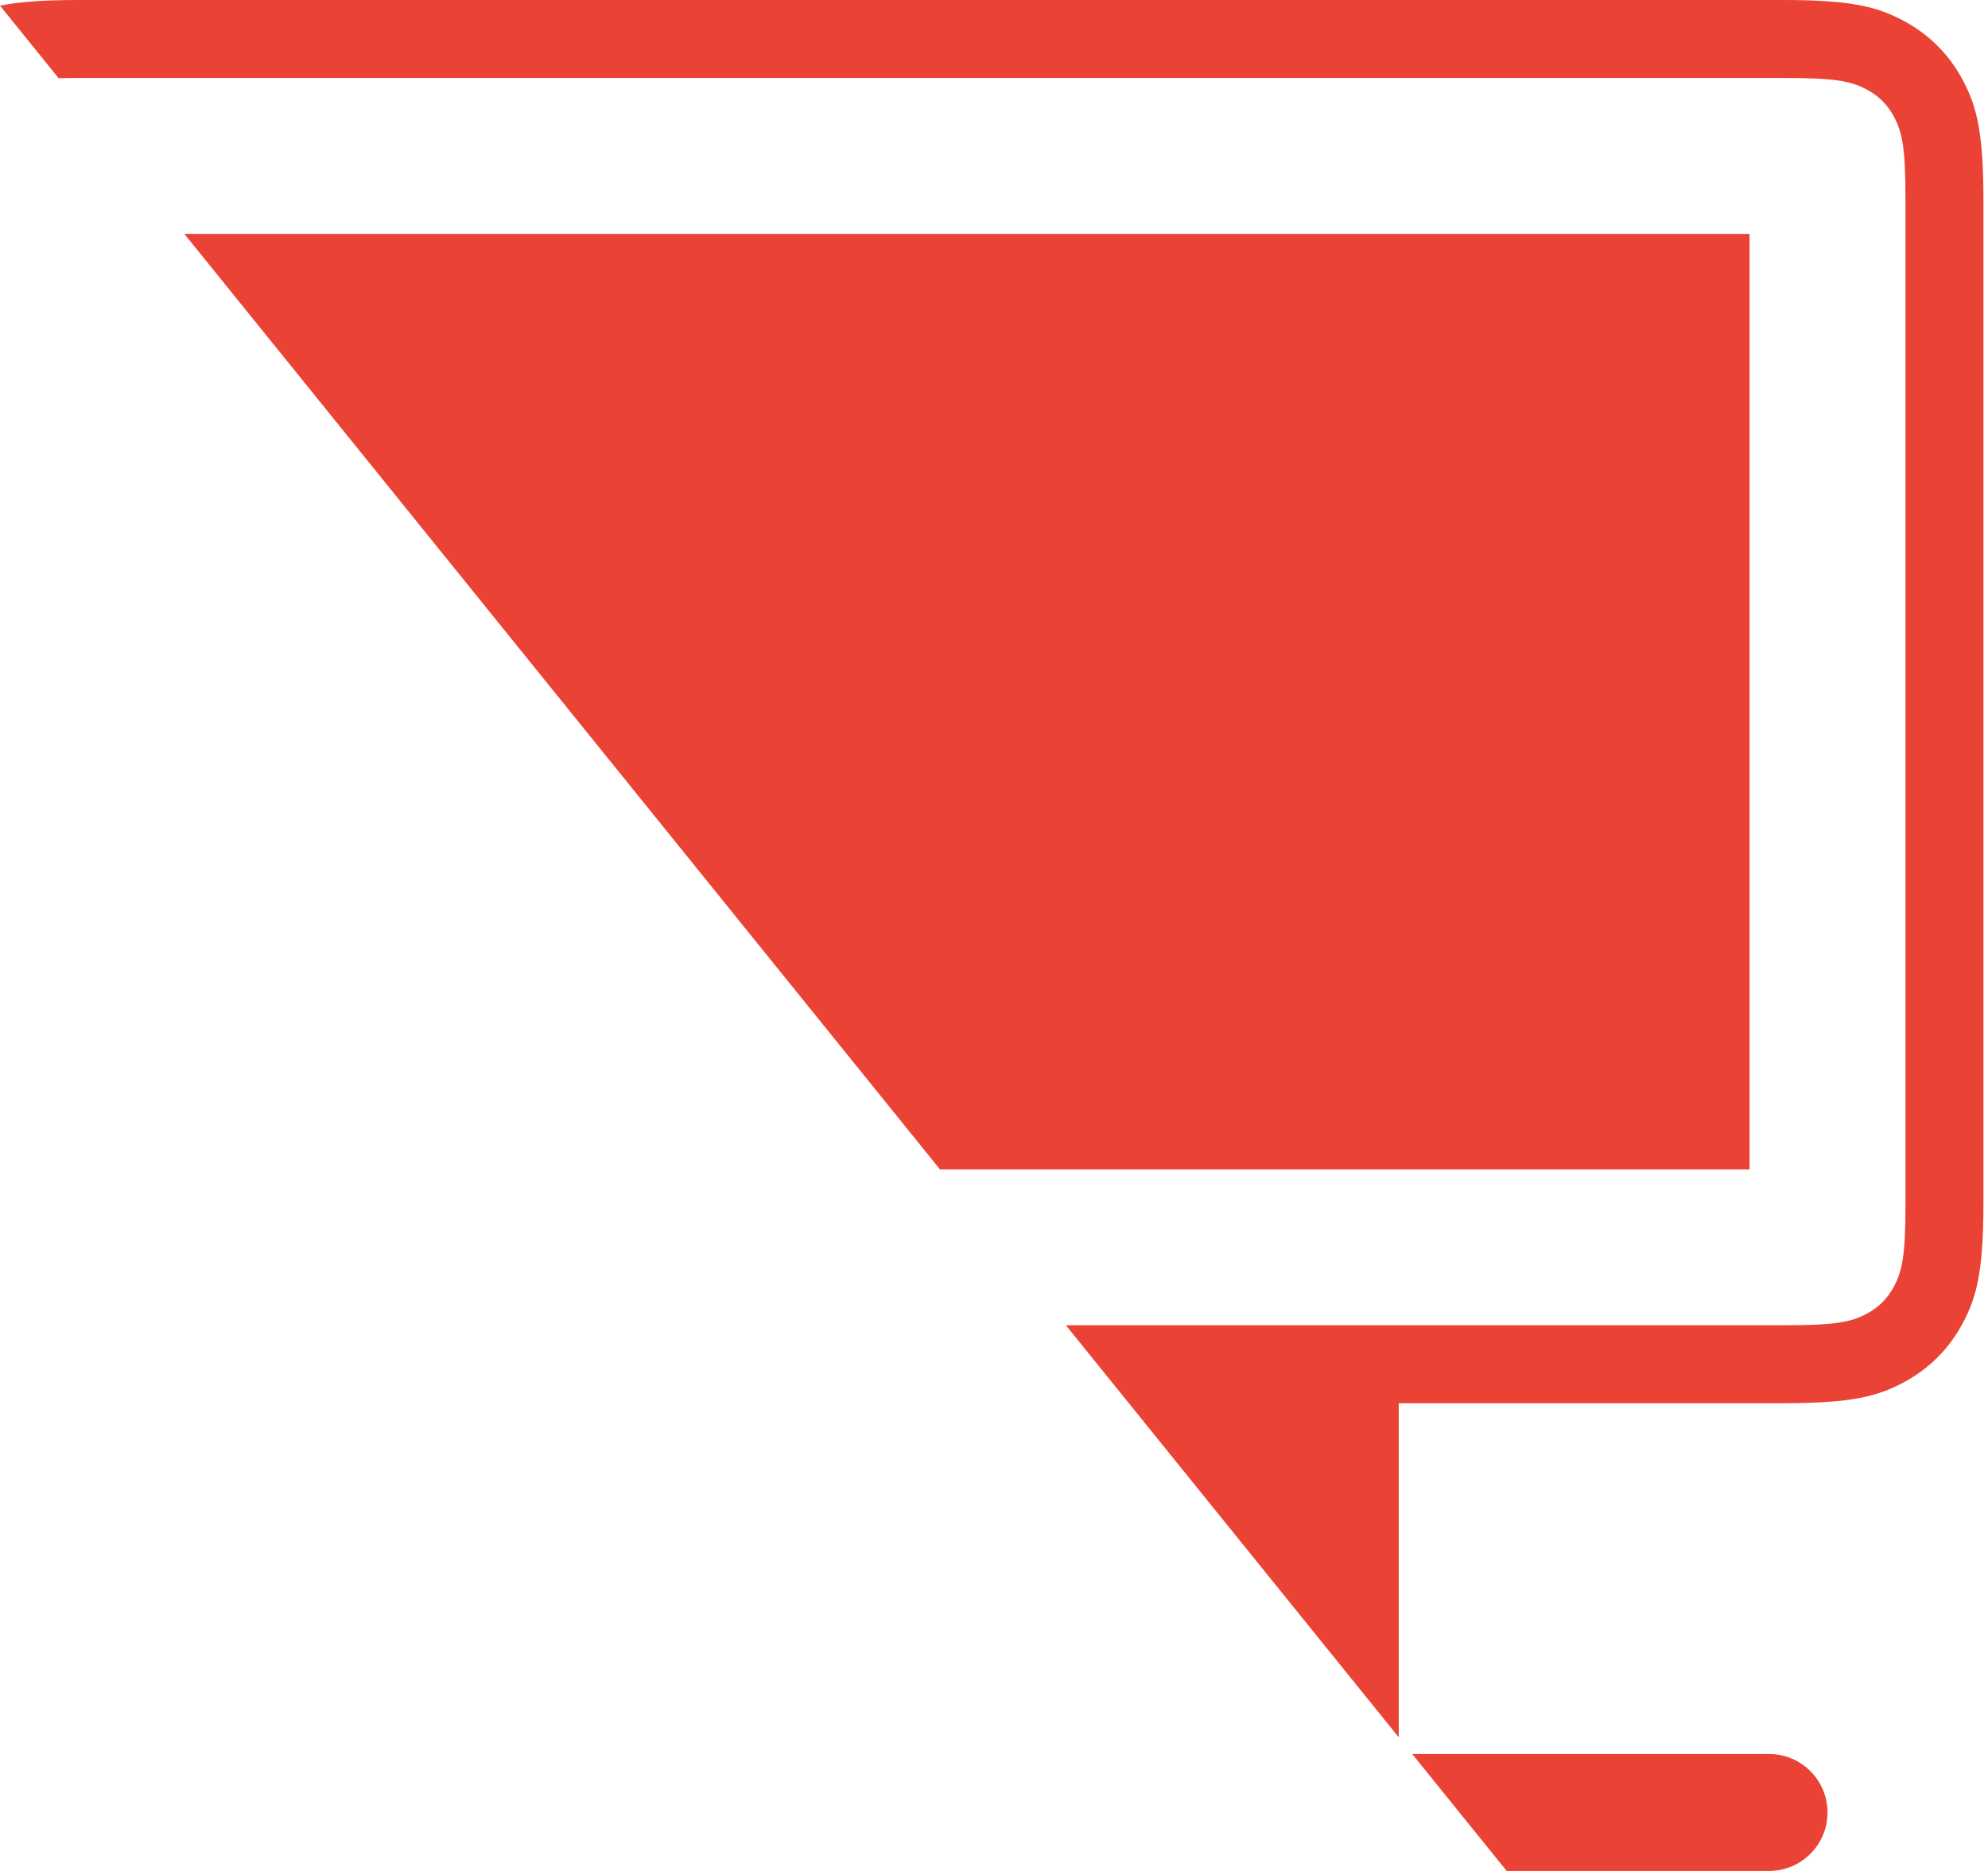 <svg xmlns="http://www.w3.org/2000/svg" xmlns:xlink="http://www.w3.org/1999/xlink" width="51px" height="48px" viewBox="0 0 51 48" version="1.1">
    <!-- Generator: Sketch 47.1 (45422) - http://www.bohemiancoding.com/sketch -->
    <title>电脑登录-红</title>
    <desc>Created with Sketch.</desc>
    <defs/>
    <g id="Page-1" stroke="none" stroke-width="1" fill="none" fill-rule="evenodd">
        <path d="M-2.35367281e-14,0.145 C0.472,0.05 1.09,0 2.01,0 L45.755,1.77635684e-15 C47.538,-1.77635684e-15 48.184,0.186 48.836,0.534 C49.488,0.883 50,1.394 50.348,2.046 C50.697,2.698 50.883,3.345 50.883,5.128 L50.883,30.872 C50.883,32.655 50.697,33.302 50.348,33.954 C50,34.606 49.488,35.117 48.836,35.466 C48.184,35.814 47.538,36 45.755,36 L35.883,36 L35.883,44.571 L27.344,34 L45.755,34 C47.078,34 47.482,33.922 47.893,33.702 C48.196,33.54 48.422,33.314 48.585,33.01 C48.805,32.599 48.883,32.196 48.883,30.872 L48.883,5.128 C48.883,3.804 48.805,3.401 48.585,2.99 C48.422,2.686 48.196,2.46 47.893,2.298 C47.482,2.078 47.078,2 45.755,2 L2.01,2 C1.823,2 1.655,2.002 1.502,2.005 L1.25552346e-13,0.145 Z M36.229,45 L45.383,45 C46.211,45 46.883,45.672 46.883,46.5 C46.883,47.328 46.211,48 45.383,48 L38.652,48 L36.229,45 Z M4.729,6 L44.883,6 L44.883,30 L24.113,30 L4.729,6 Z" id="电脑登录-红" fill="#EA4335" fill-rule="nonzero"/>
    </g>
</svg>